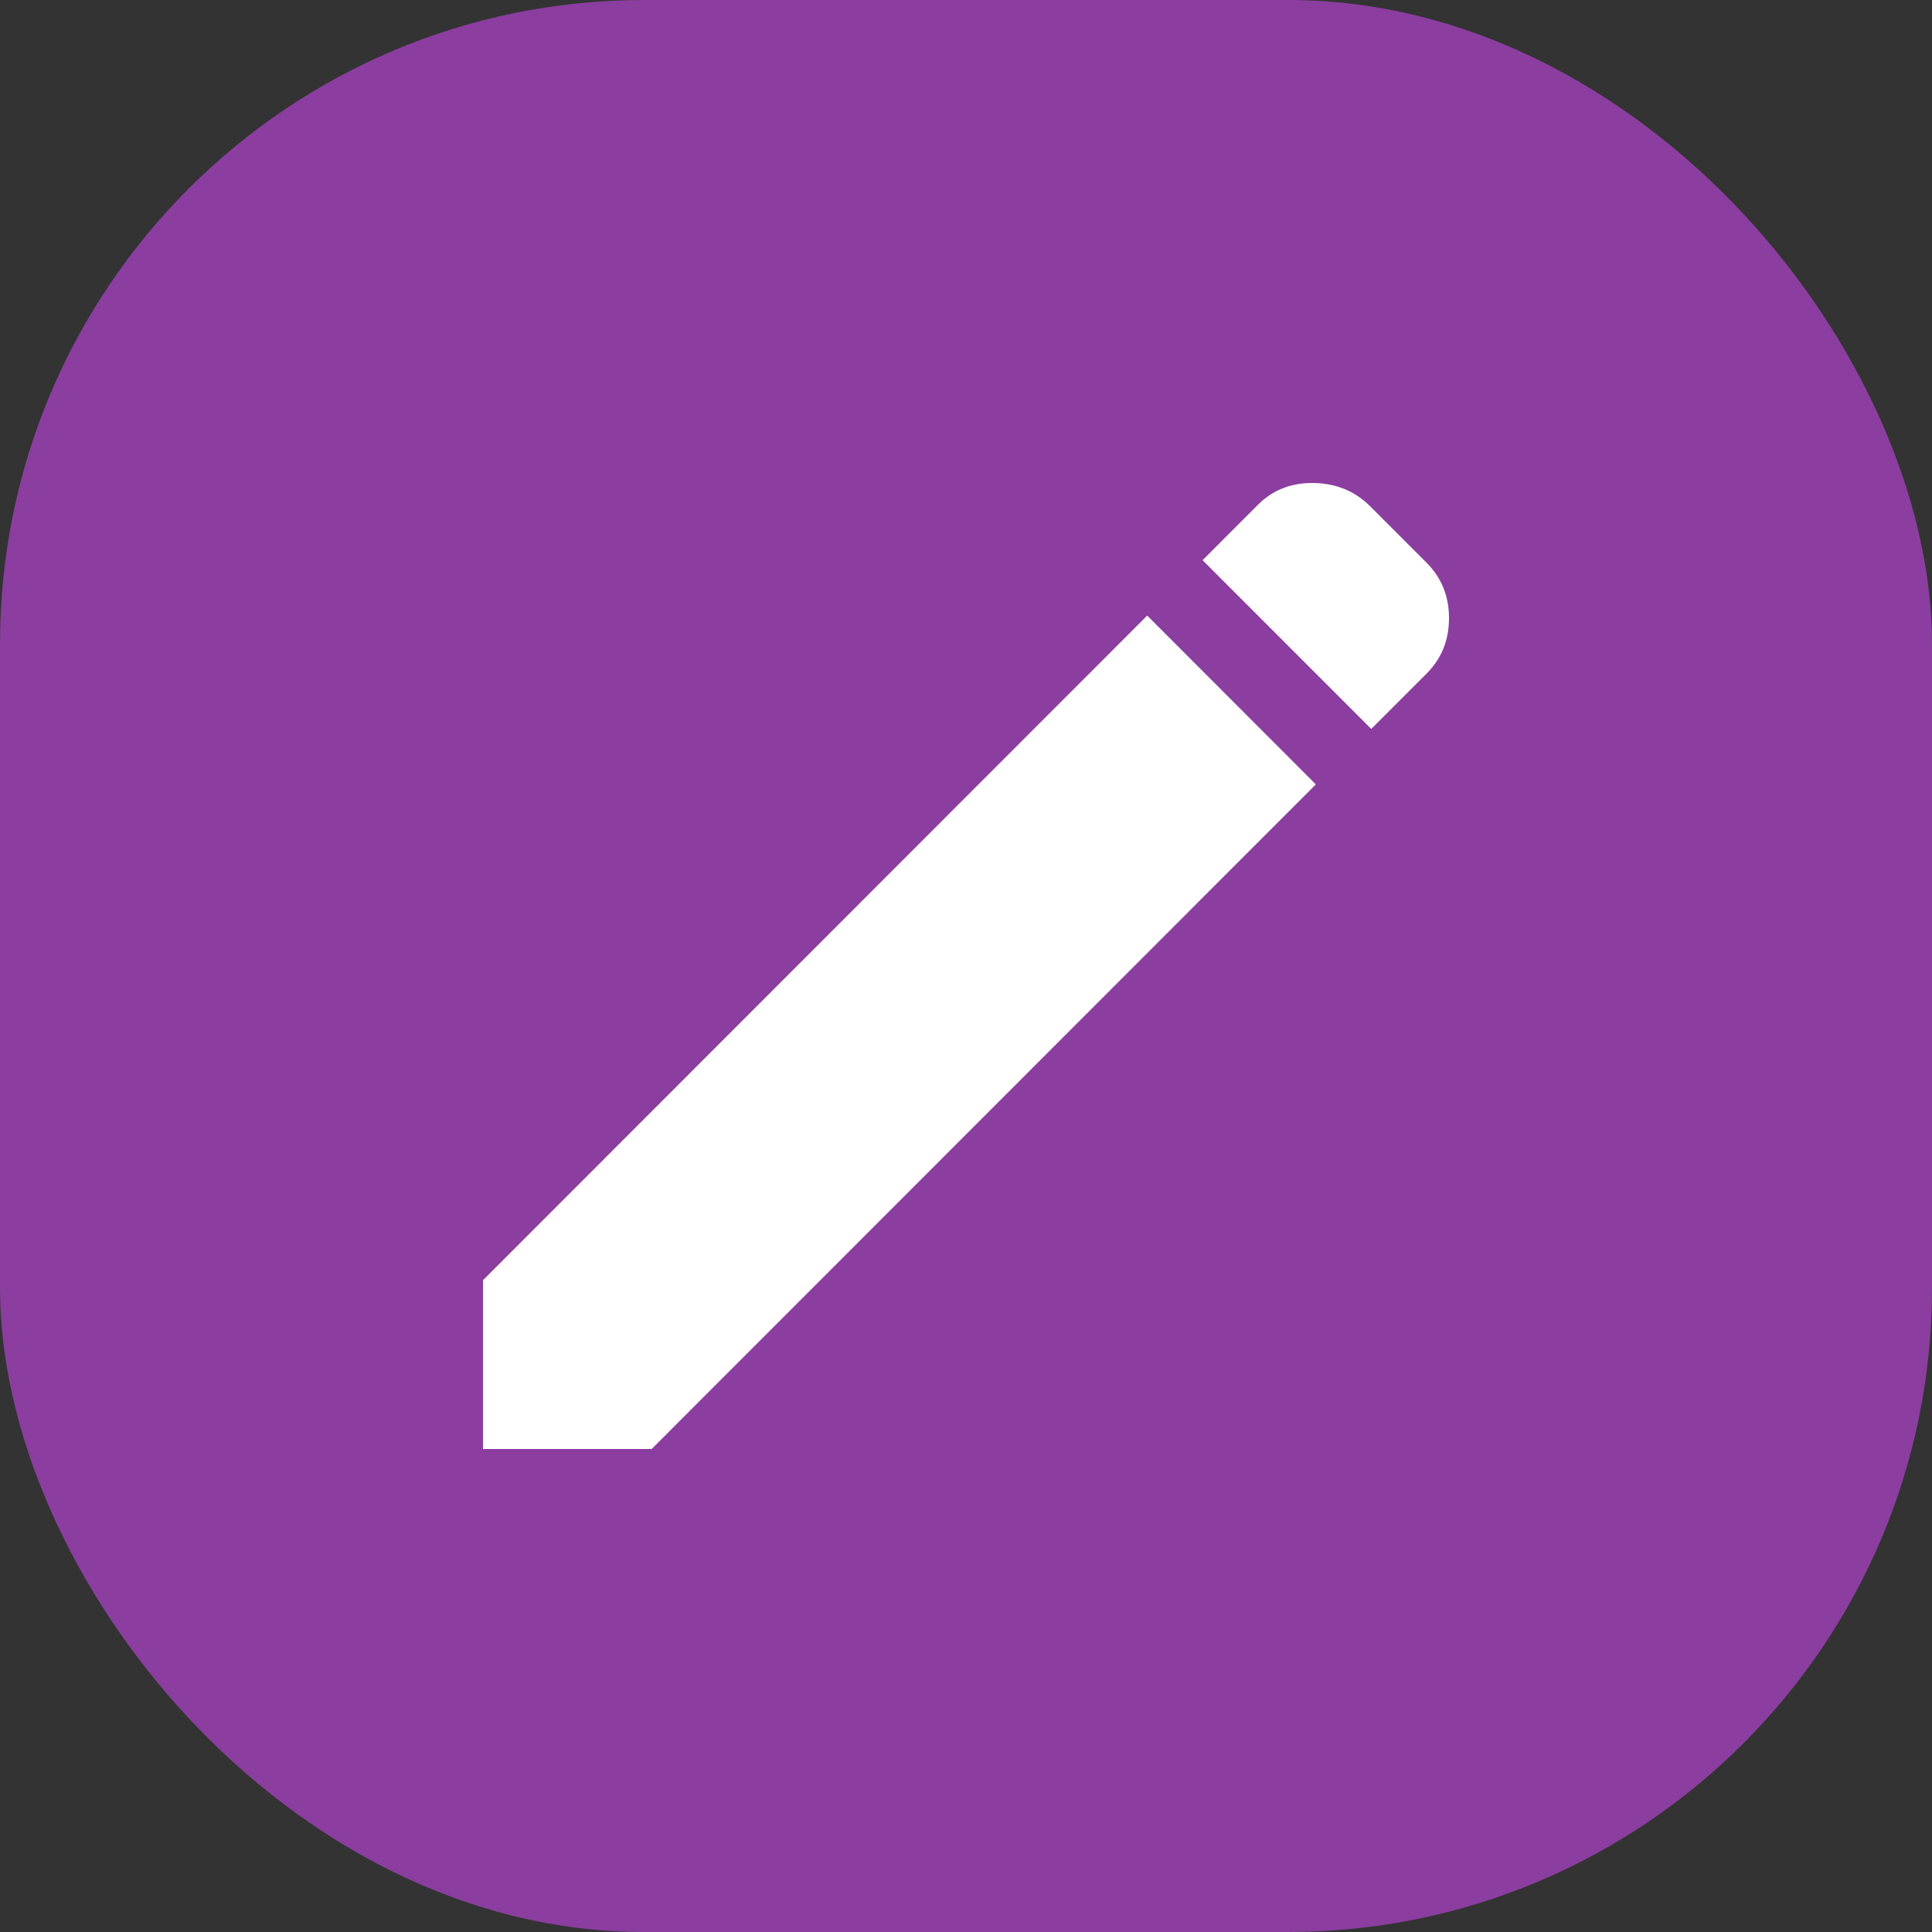 <svg width="24" height="24" viewBox="0 0 24 24" fill="none" xmlns="http://www.w3.org/2000/svg">
<rect x="0" y="0" width="24" height="24" fill="#333333" stroke="none"/>
<rect width="24" height="24" rx="8" fill="#8B3E9F"/>
<path d="M17.034 9.055L14.939 6.959L15.626 6.271C15.812 6.085 16.044 5.995 16.322 6C16.6 6.006 16.832 6.101 17.018 6.287L17.722 6.991C17.907 7.177 18 7.406 18 7.679C18 7.952 17.907 8.182 17.722 8.367L17.034 9.055ZM16.346 9.744L8.095 18H6V15.903L14.251 7.647L16.346 9.744Z" fill="white"/>
</svg>
